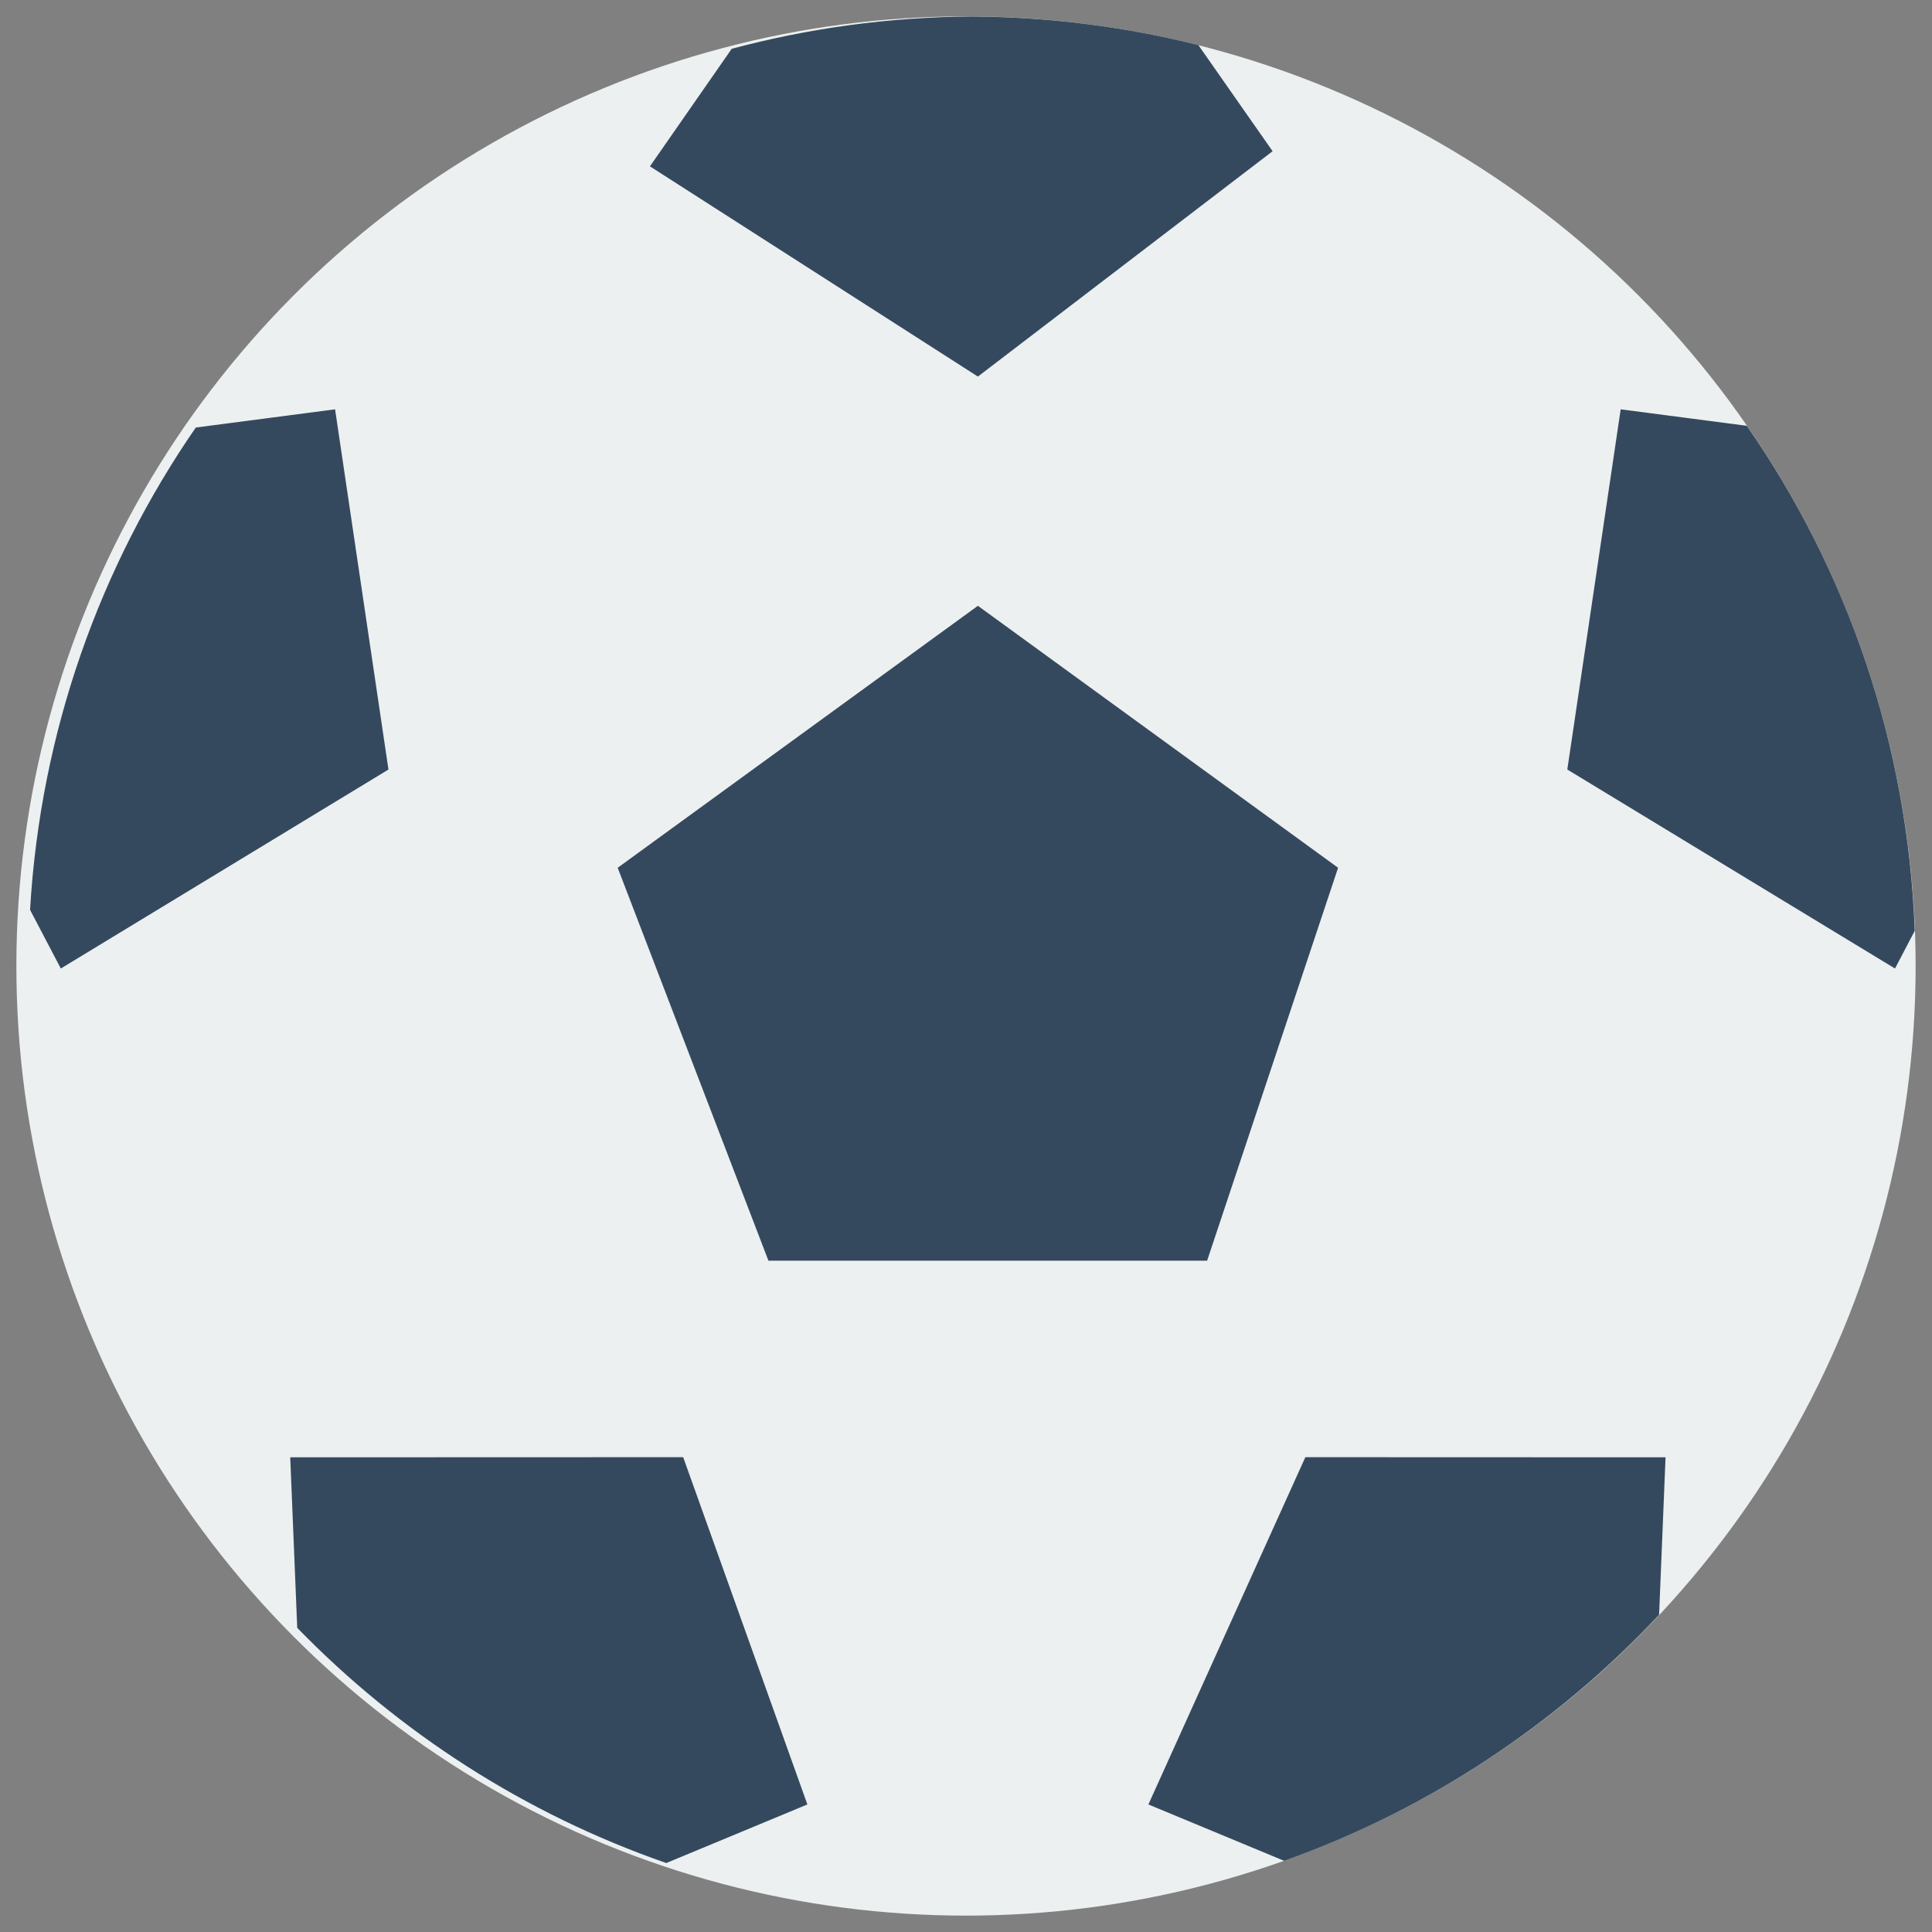 <?xml version="1.0" encoding="UTF-8"?>
<svg width="59px" height="59px" viewBox="0 0 59 59" version="1.1" xmlns="http://www.w3.org/2000/svg" xmlns:xlink="http://www.w3.org/1999/xlink">
    <rect x="0" y="0" width="59" height="59" fill="#808080" stroke="none"/>
    <!-- Generator: Sketch 48.2 (47327) - http://www.bohemiancoding.com/sketch -->
    <title>Untitled</title>
    <desc>Created with Sketch.</desc>
    <defs></defs>
    <g id="Page-1" stroke="none" stroke-width="1" fill="none" fill-rule="evenodd">
        <g id="logo" fill-rule="nonzero">
            <circle id="Oval" fill="#ECF0F1" cx="29.5" cy="29.5" r="29"></circle>
            <polygon id="Shape" fill="#35495E" points="36.863 38.5 23.467 38.5 18.863 26.5 29.863 18.5 40.863 26.5"></polygon>
            <path d="M22.345,1.49 L19.848,5.08 L29.863,11.5 L38.863,4.618 L36.597,1.378 C34.382,0.821 32.066,0.519 29.682,0.504 C27.145,0.52 24.687,0.863 22.345,1.49 Z" id="Shape" fill="#35495E"></path>
            <path d="M49.493,12.5 L47.863,23.5 L57.87,29.577 L58.473,28.426 C58.264,22.707 56.402,17.412 53.347,13.004 L49.493,12.5 Z" id="Shape" fill="#35495E"></path>
            <path d="M50.666,49.314 L50.863,44.504 L39.863,44.5 L35.07,55.105 L39.216,56.827 C43.622,55.26 47.534,52.658 50.666,49.314 Z" id="Shape" fill="#35495E"></path>
            <path d="M20.863,44.5 L8.863,44.504 L9.077,49.712 C12.191,52.914 16.037,55.397 20.347,56.894 L24.656,55.105 L20.863,44.5 Z" id="Shape" fill="#35495E"></path>
            <path d="M11.863,23.5 L10.233,12.5 L5.979,13.056 C3.059,17.289 1.236,22.334 0.918,27.785 L1.857,29.577 L11.863,23.5 Z" id="Shape" fill="#35495E"></path>
        </g>
    </g>
</svg>